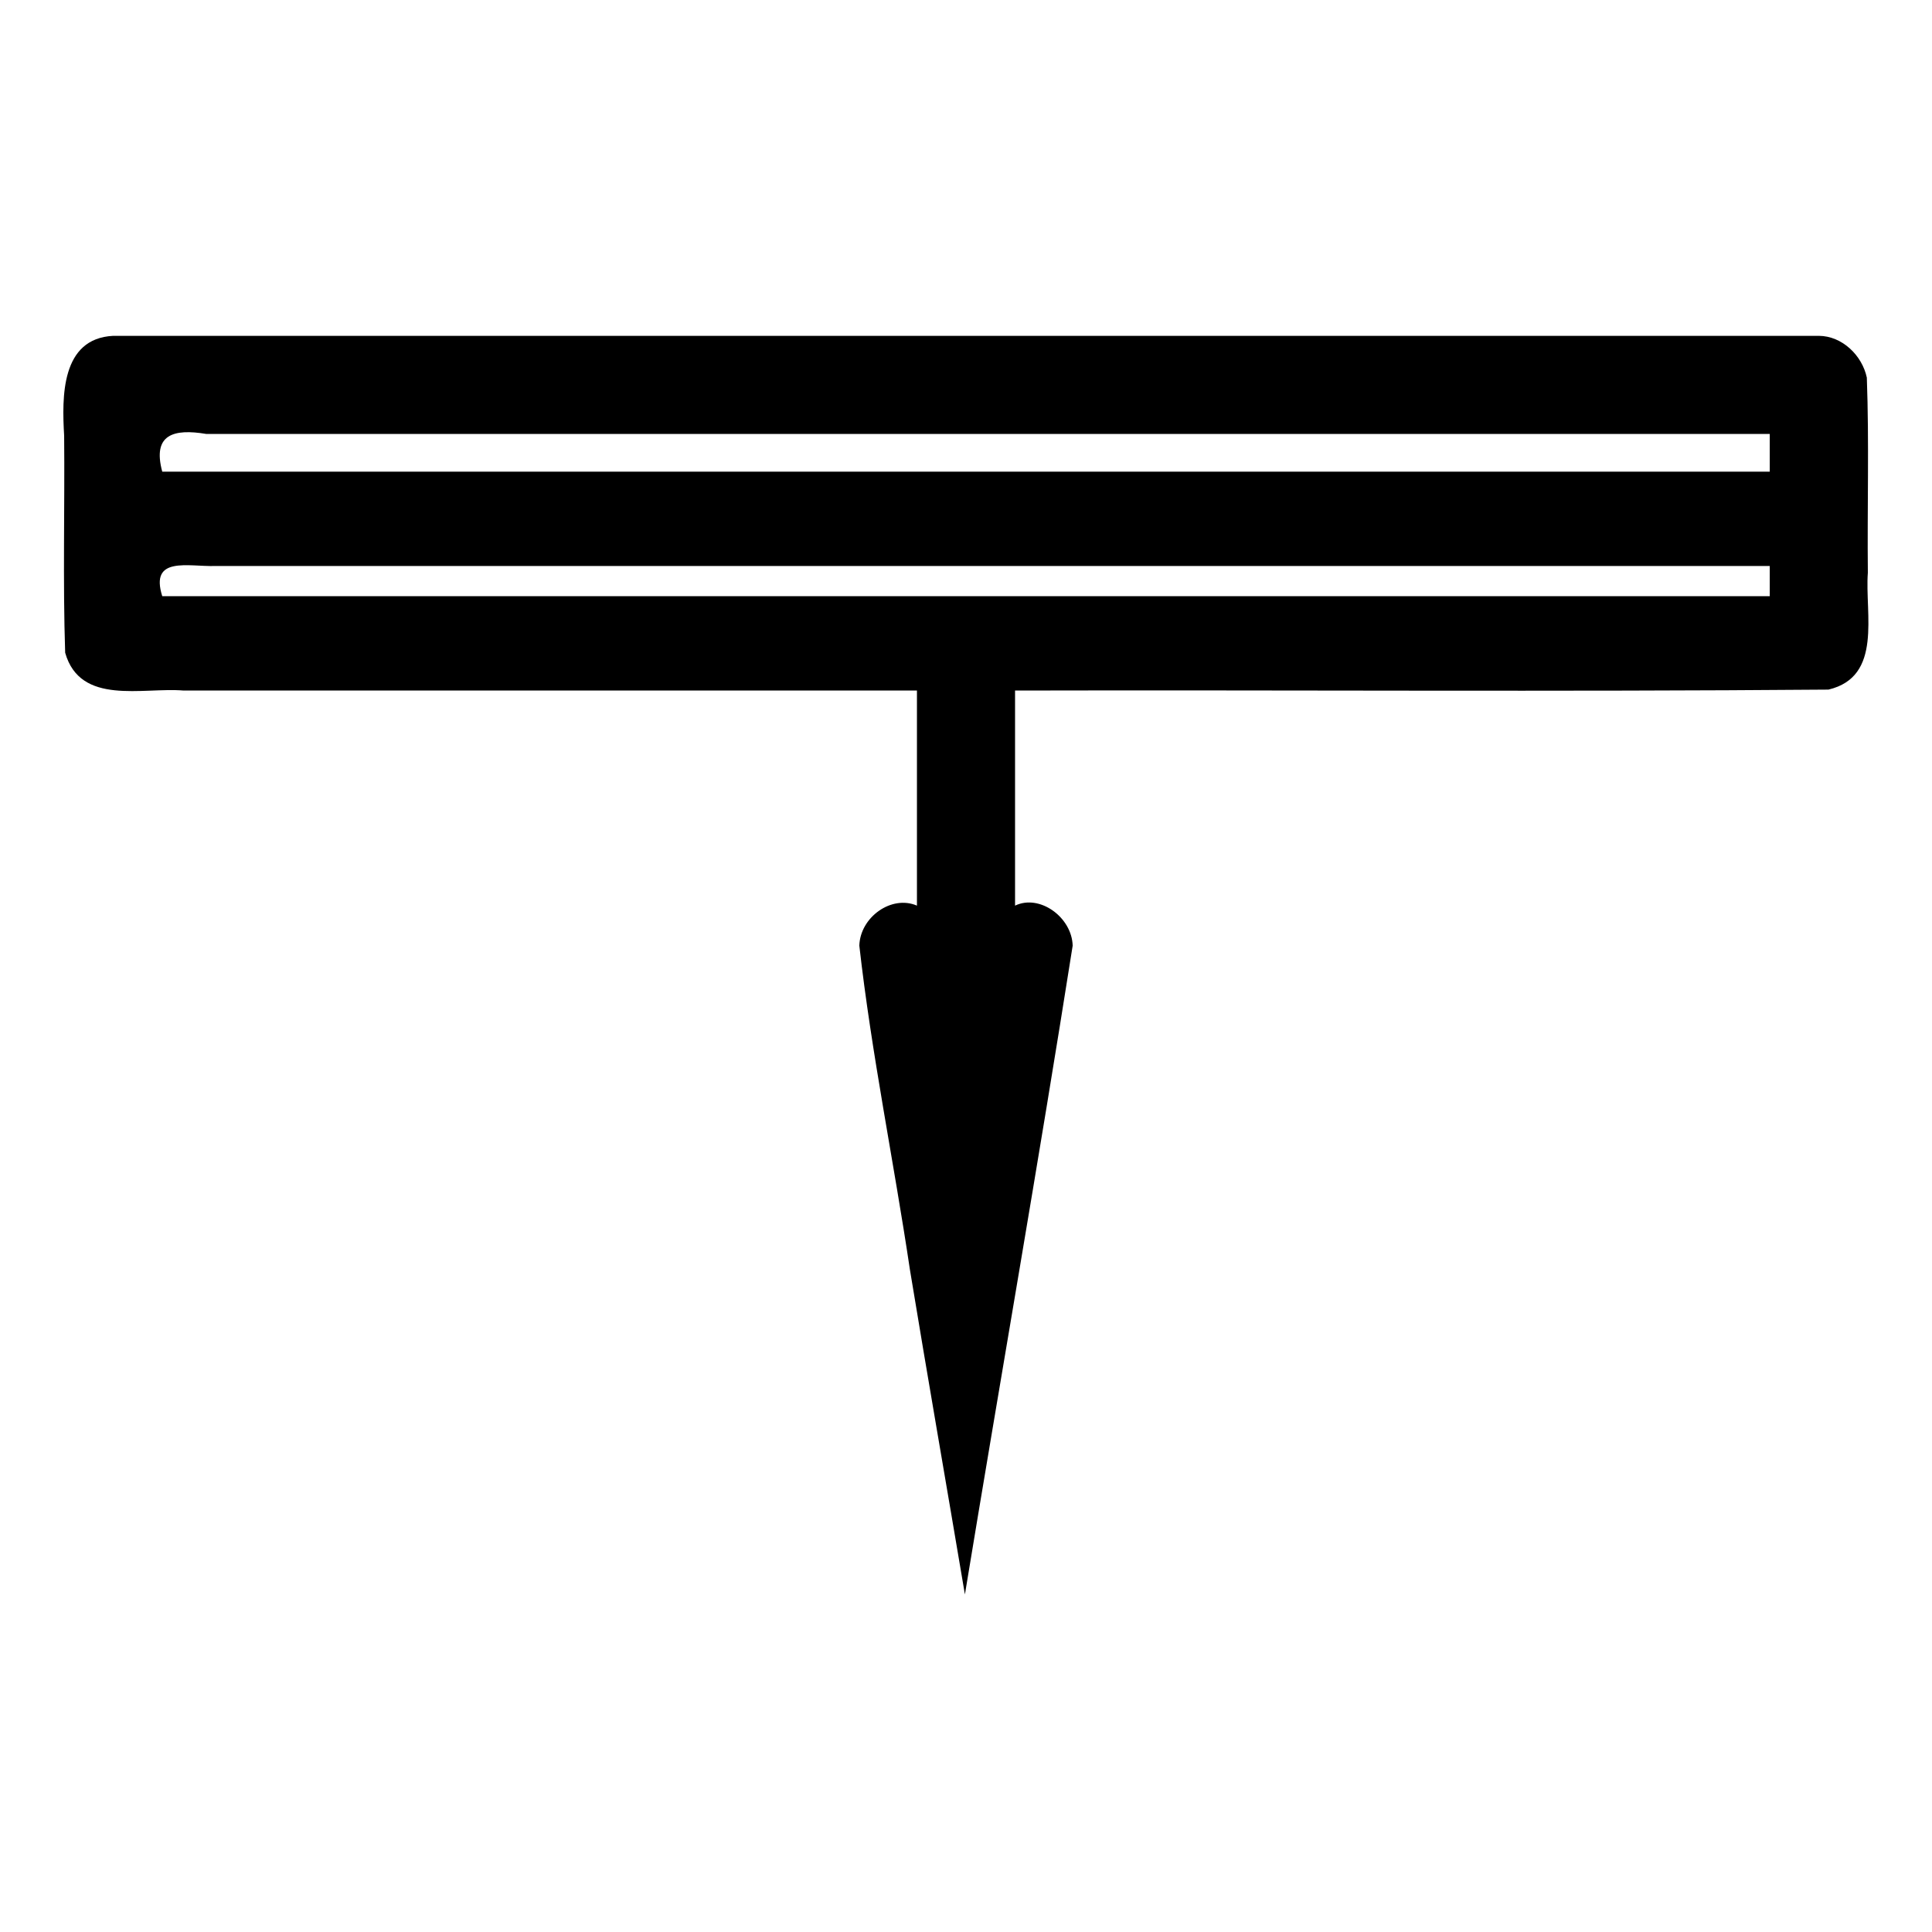 <svg xmlns="http://www.w3.org/2000/svg" width="512" height="512"><path d="M482 89H30c-13.87.7-13.6 16.21-13 26.48.18 19.17-.36 38.37.27 57.5 4 14.08 20.51 9.12 31.38 10.02H243v57c-6.74-2.9-15.04 3.05-15.27 10.6 3.23 28.67 9.14 57.21 13.4 85.83 4.73 28.73 9.74 57.4 14.58 86.11 9.44-57.32 19.52-114.58 28.56-171.93-.2-7.5-8.73-13.75-15.27-10.61v-57c71.85-.17 143.73.34 215.56-.25 14.47-3.43 9.61-20.12 10.44-30.96-.18-17.24.36-34.51-.27-51.72-1.24-5.88-6.54-11.05-12.73-11.07zm-13 69H43c-3.37-10.7 6.87-7.8 13.99-8H469v8zm0-33H43c-2.67-9.89 3-11.45 11.66-10H469v10z"/></svg>